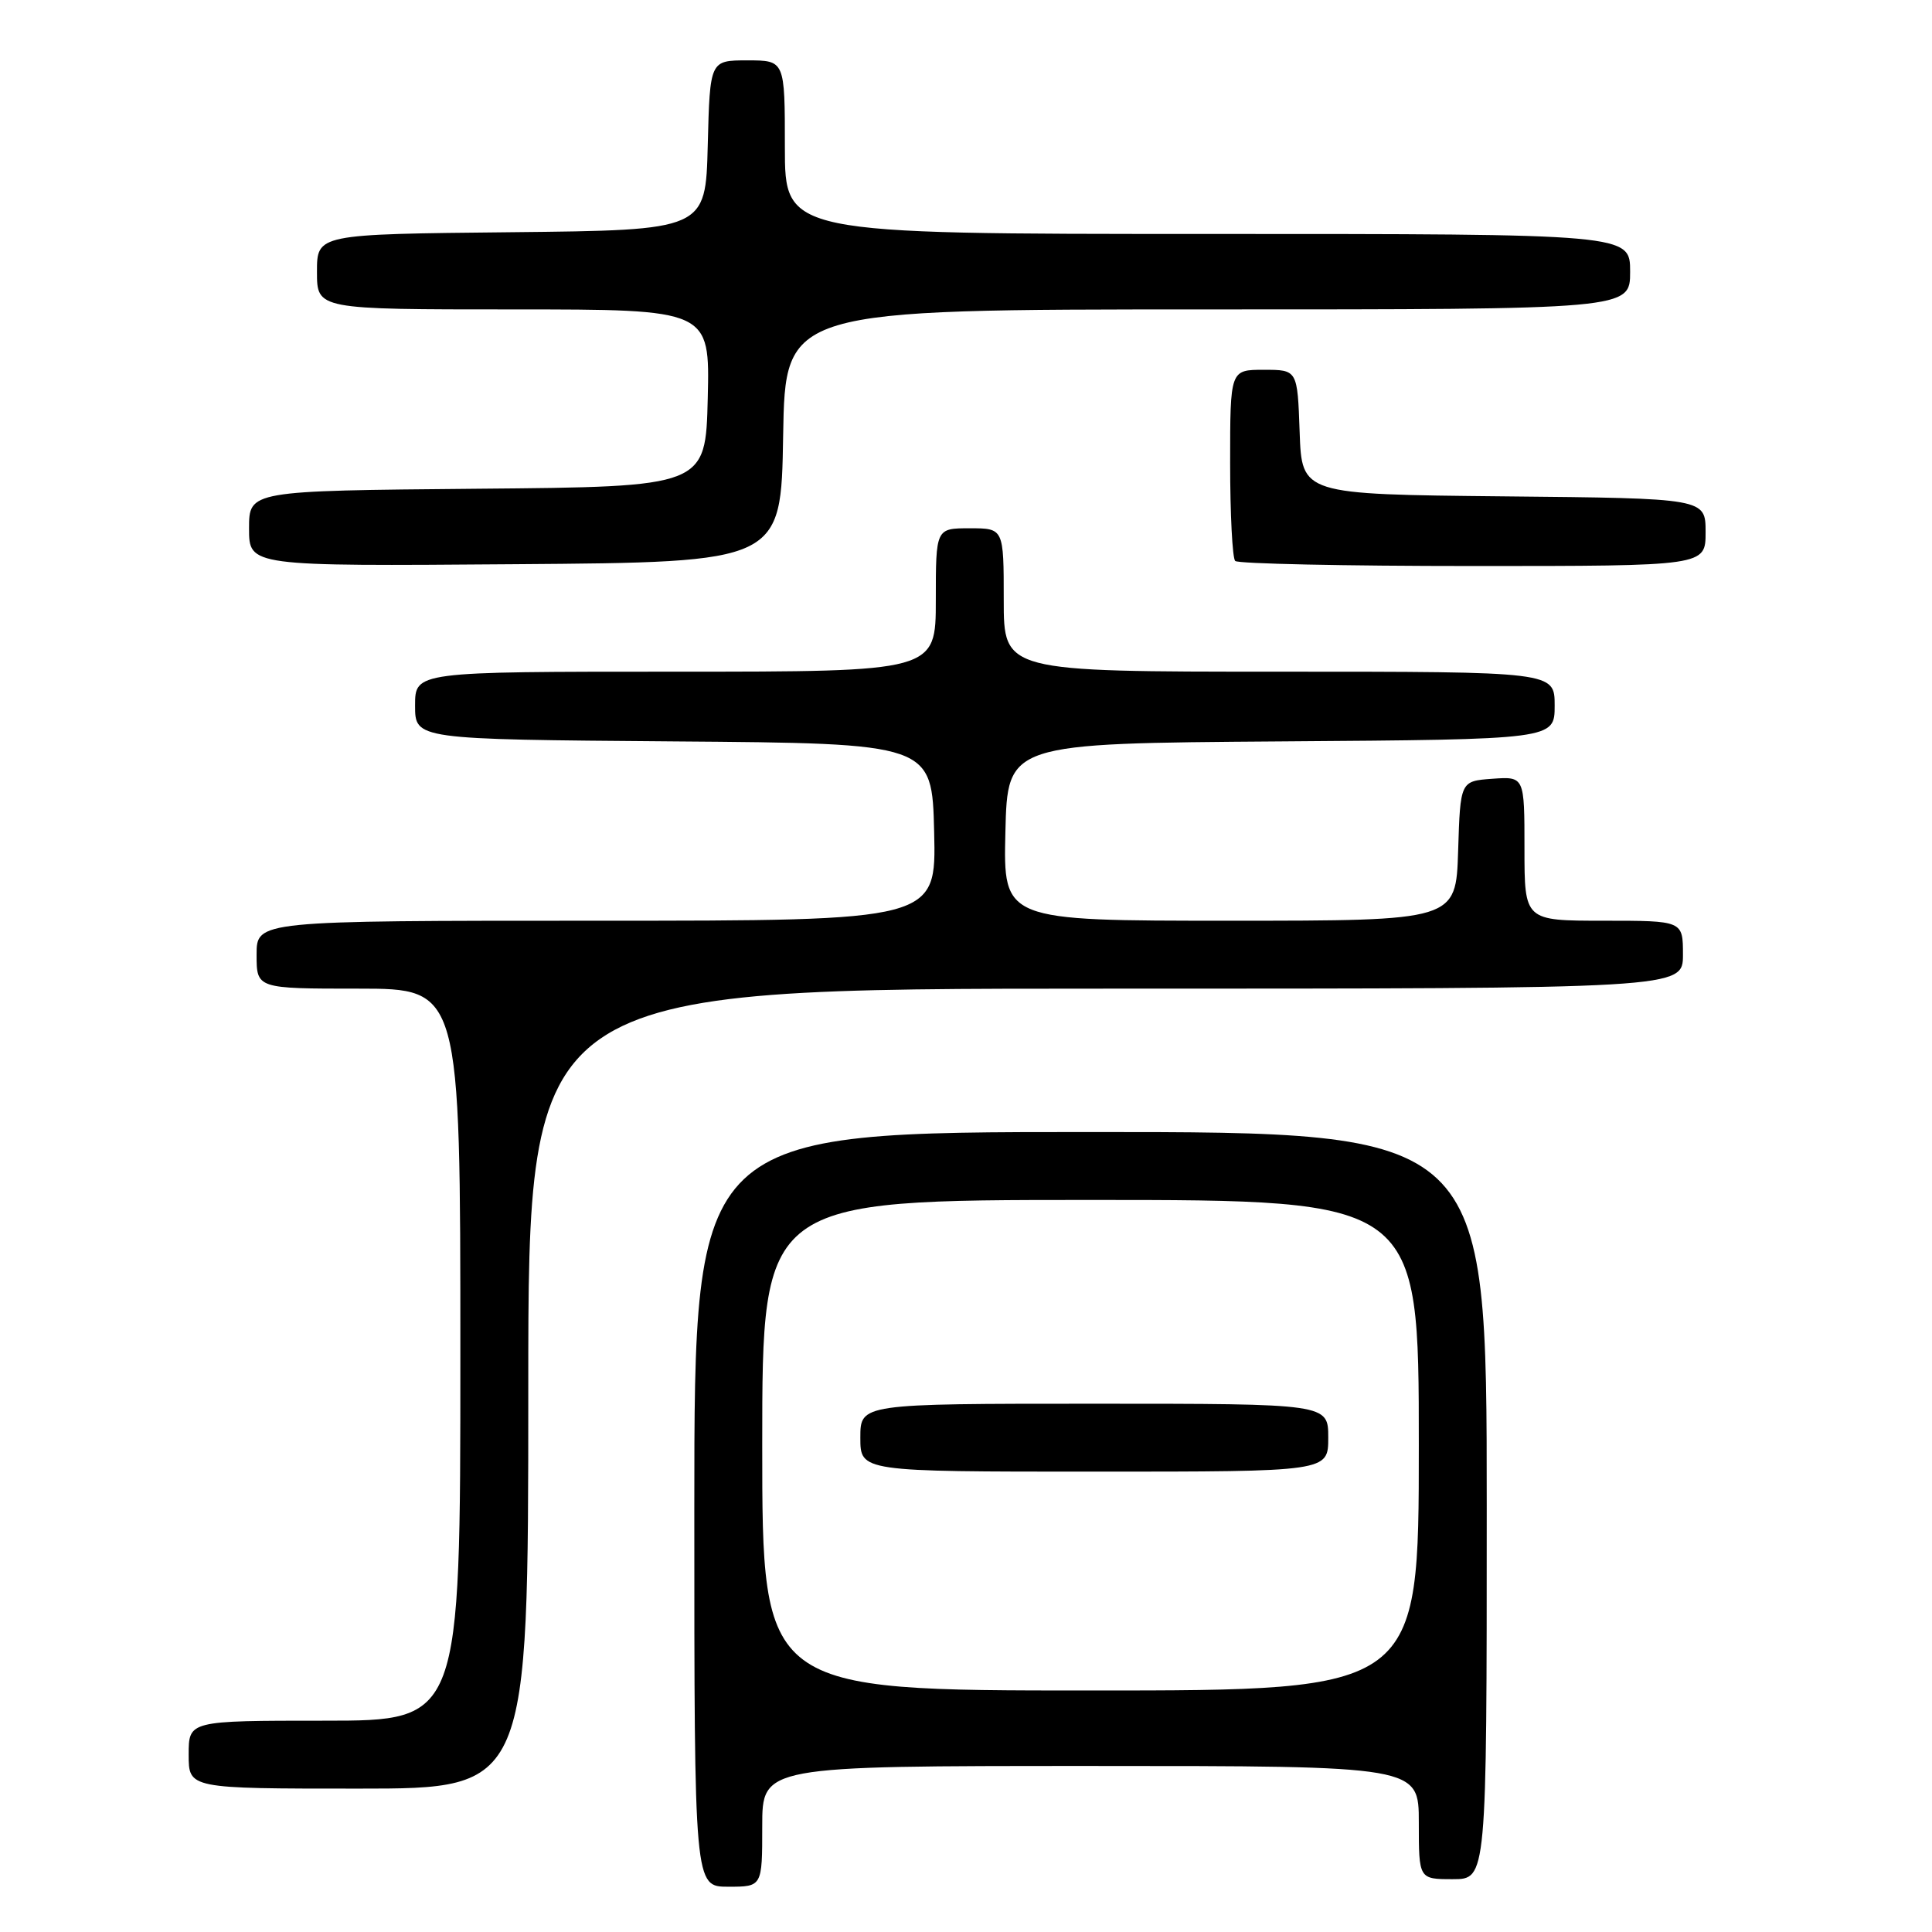 <?xml version="1.0" encoding="UTF-8" standalone="no"?>
<!DOCTYPE svg PUBLIC "-//W3C//DTD SVG 1.1//EN" "http://www.w3.org/Graphics/SVG/1.1/DTD/svg11.dtd" >
<svg xmlns="http://www.w3.org/2000/svg" xmlns:xlink="http://www.w3.org/1999/xlink" version="1.1" viewBox="0 0 256 256">
 <g >
 <path fill="currentColor"
d=" M 101.00 242.00 C 101.00 234.00 101.00 234.00 144.50 234.00 C 188.00 234.00 188.00 234.00 188.00 241.50 C 188.00 249.00 188.00 249.00 192.50 249.00 C 197.00 249.00 197.00 249.00 197.00 199.50 C 197.00 150.00 197.00 150.00 144.50 150.00 C 92.00 150.00 92.00 150.00 92.00 200.00 C 92.00 250.00 92.00 250.00 96.50 250.00 C 101.00 250.00 101.00 250.00 101.00 242.00 Z  M 70.00 184.00 C 70.00 131.00 70.00 131.00 146.50 131.00 C 223.00 131.00 223.00 131.00 223.00 126.50 C 223.00 122.00 223.00 122.00 212.50 122.00 C 202.00 122.00 202.00 122.00 202.00 112.44 C 202.00 102.89 202.00 102.89 197.75 103.19 C 193.50 103.50 193.50 103.50 193.21 112.75 C 192.92 122.00 192.92 122.00 162.93 122.00 C 132.94 122.00 132.94 122.00 133.22 110.25 C 133.50 98.50 133.50 98.50 169.75 98.24 C 206.00 97.98 206.00 97.98 206.00 93.49 C 206.00 89.00 206.00 89.00 169.50 89.00 C 133.00 89.00 133.00 89.00 133.00 79.50 C 133.00 70.00 133.00 70.00 128.50 70.00 C 124.00 70.00 124.00 70.00 124.00 79.50 C 124.00 89.00 124.00 89.00 89.50 89.00 C 55.00 89.00 55.00 89.00 55.00 93.49 C 55.00 97.97 55.00 97.97 89.25 98.24 C 123.50 98.50 123.50 98.50 123.78 110.25 C 124.06 122.00 124.06 122.00 79.03 122.00 C 34.00 122.00 34.00 122.00 34.00 126.50 C 34.00 131.00 34.00 131.00 47.50 131.00 C 61.00 131.00 61.00 131.00 61.00 179.50 C 61.00 228.00 61.00 228.00 43.00 228.00 C 25.00 228.00 25.00 228.00 25.00 232.50 C 25.00 237.00 25.00 237.00 47.50 237.00 C 70.00 237.00 70.00 237.00 70.00 184.00 Z  M 103.77 57.75 C 104.05 41.00 104.05 41.00 160.02 41.00 C 216.00 41.00 216.00 41.00 216.00 36.00 C 216.00 31.00 216.00 31.00 160.00 31.00 C 104.00 31.00 104.00 31.00 104.00 19.50 C 104.00 8.00 104.00 8.00 99.03 8.00 C 94.07 8.00 94.07 8.00 93.78 19.25 C 93.50 30.50 93.50 30.50 67.75 30.77 C 42.00 31.03 42.00 31.03 42.00 36.02 C 42.00 41.00 42.00 41.00 68.03 41.00 C 94.06 41.00 94.06 41.00 93.78 52.75 C 93.50 64.50 93.50 64.50 63.25 64.76 C 33.00 65.03 33.00 65.03 33.00 70.03 C 33.00 75.03 33.00 75.03 68.25 74.76 C 103.50 74.50 103.50 74.50 103.77 57.75 Z  M 226.00 70.52 C 226.00 66.03 226.00 66.03 199.25 65.77 C 172.50 65.50 172.50 65.50 172.21 57.25 C 171.92 49.00 171.92 49.00 167.46 49.00 C 163.00 49.00 163.00 49.00 163.00 61.33 C 163.00 68.12 163.30 73.97 163.67 74.33 C 164.03 74.70 178.21 75.00 195.17 75.00 C 226.00 75.00 226.00 75.00 226.00 70.52 Z  M 101.00 191.50 C 101.00 159.00 101.00 159.00 144.50 159.00 C 188.00 159.00 188.00 159.00 188.00 191.50 C 188.00 224.00 188.00 224.00 144.50 224.00 C 101.00 224.00 101.00 224.00 101.00 191.50 Z  M 176.00 190.50 C 176.00 186.00 176.00 186.00 145.00 186.00 C 114.00 186.00 114.00 186.00 114.00 190.50 C 114.00 195.00 114.00 195.00 145.00 195.00 C 176.00 195.00 176.00 195.00 176.00 190.50 Z "/>
</g>
</svg>